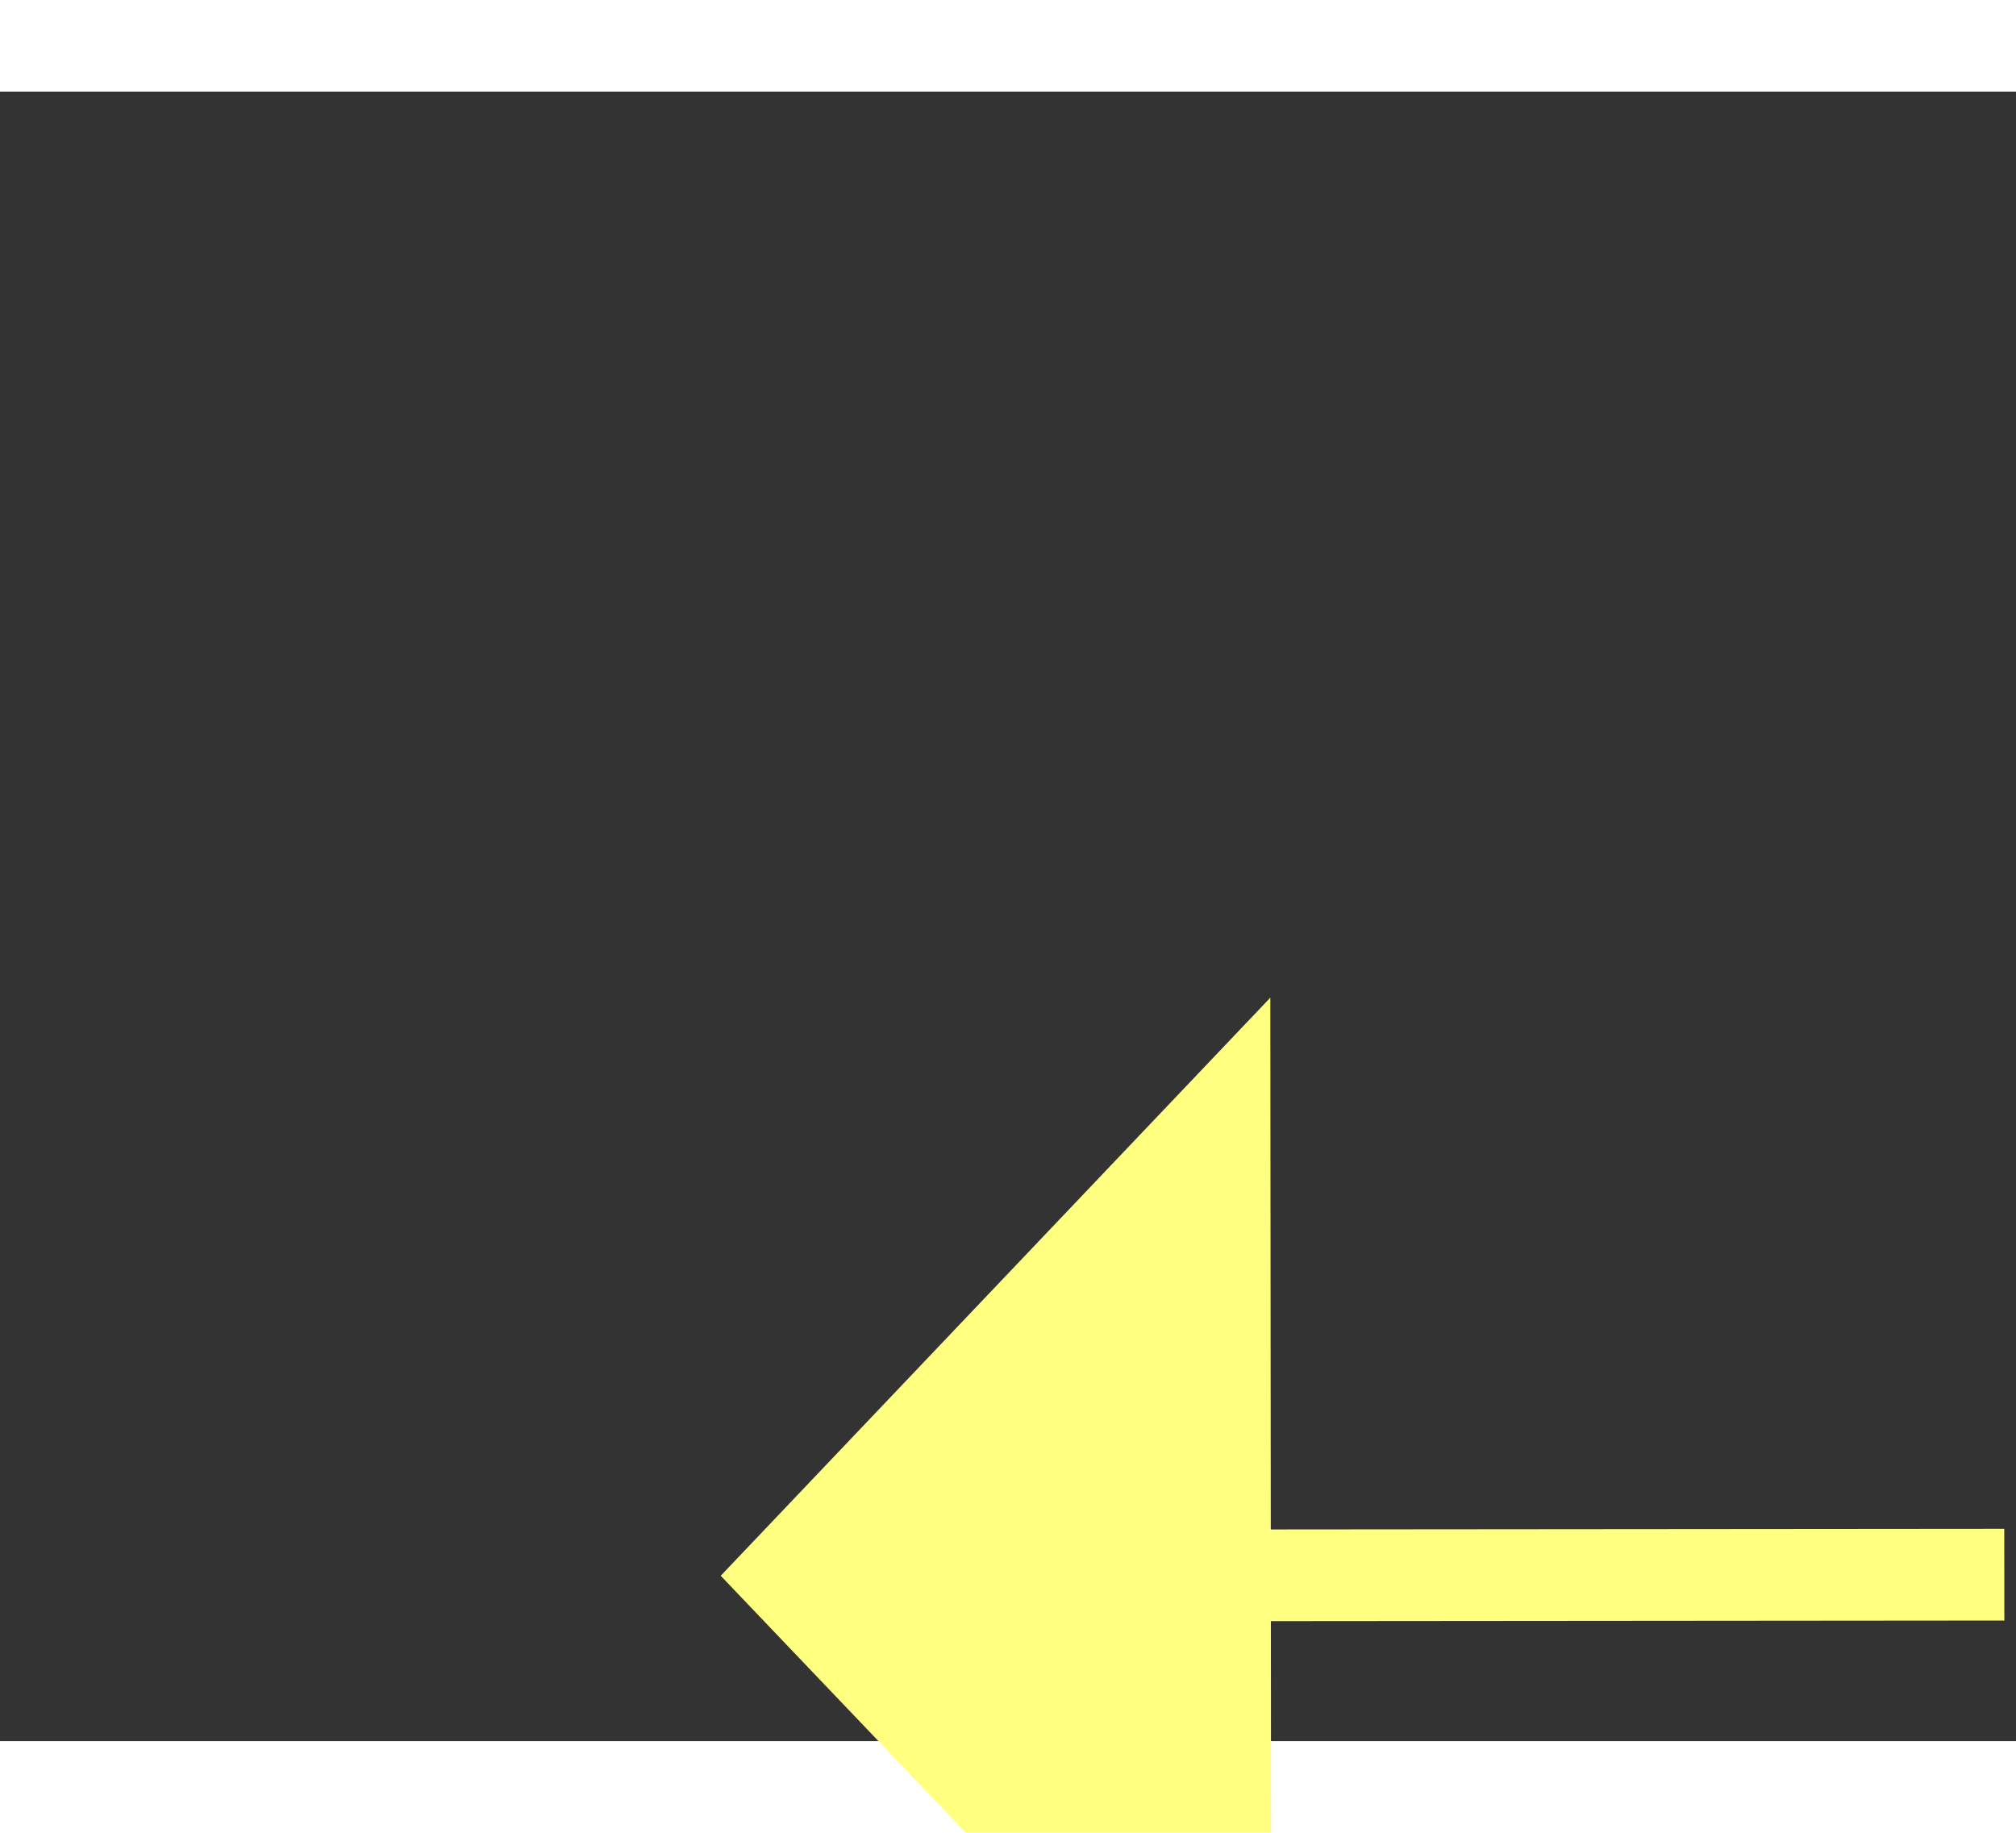﻿<?xml version="1.0" encoding="utf-8"?>
<svg version="1.1" xmlns:xlink="http://www.w3.org/1999/xlink" width="22px" height="20px" preserveAspectRatio="xMinYMid meet" viewBox="956 12355  22 18" xmlns="http://www.w3.org/2000/svg">
  <rect x="956" y="12355" width="22" height="18" fill="#333333" stroke="none"/>
  <g transform="matrix(0.53 -0.848 0.848 0.53 -10030.699 6632.141 )">
    <path d="M 940 12411.2  L 934 12417.5  L 940 12423.8  L 940 12411.2  Z " fill-rule="nonzero" fill="#ffff80" stroke="none" transform="matrix(0.531 0.848 -0.848 0.531 10994.483 4979.315 )" />
    <path d="M 939 12417.5  L 1068 12417.5  " stroke-width="1" stroke-dasharray="9,4" stroke="#ffff80" fill="none" transform="matrix(0.531 0.848 -0.848 0.531 10994.483 4979.315 )" />
  </g>
</svg>